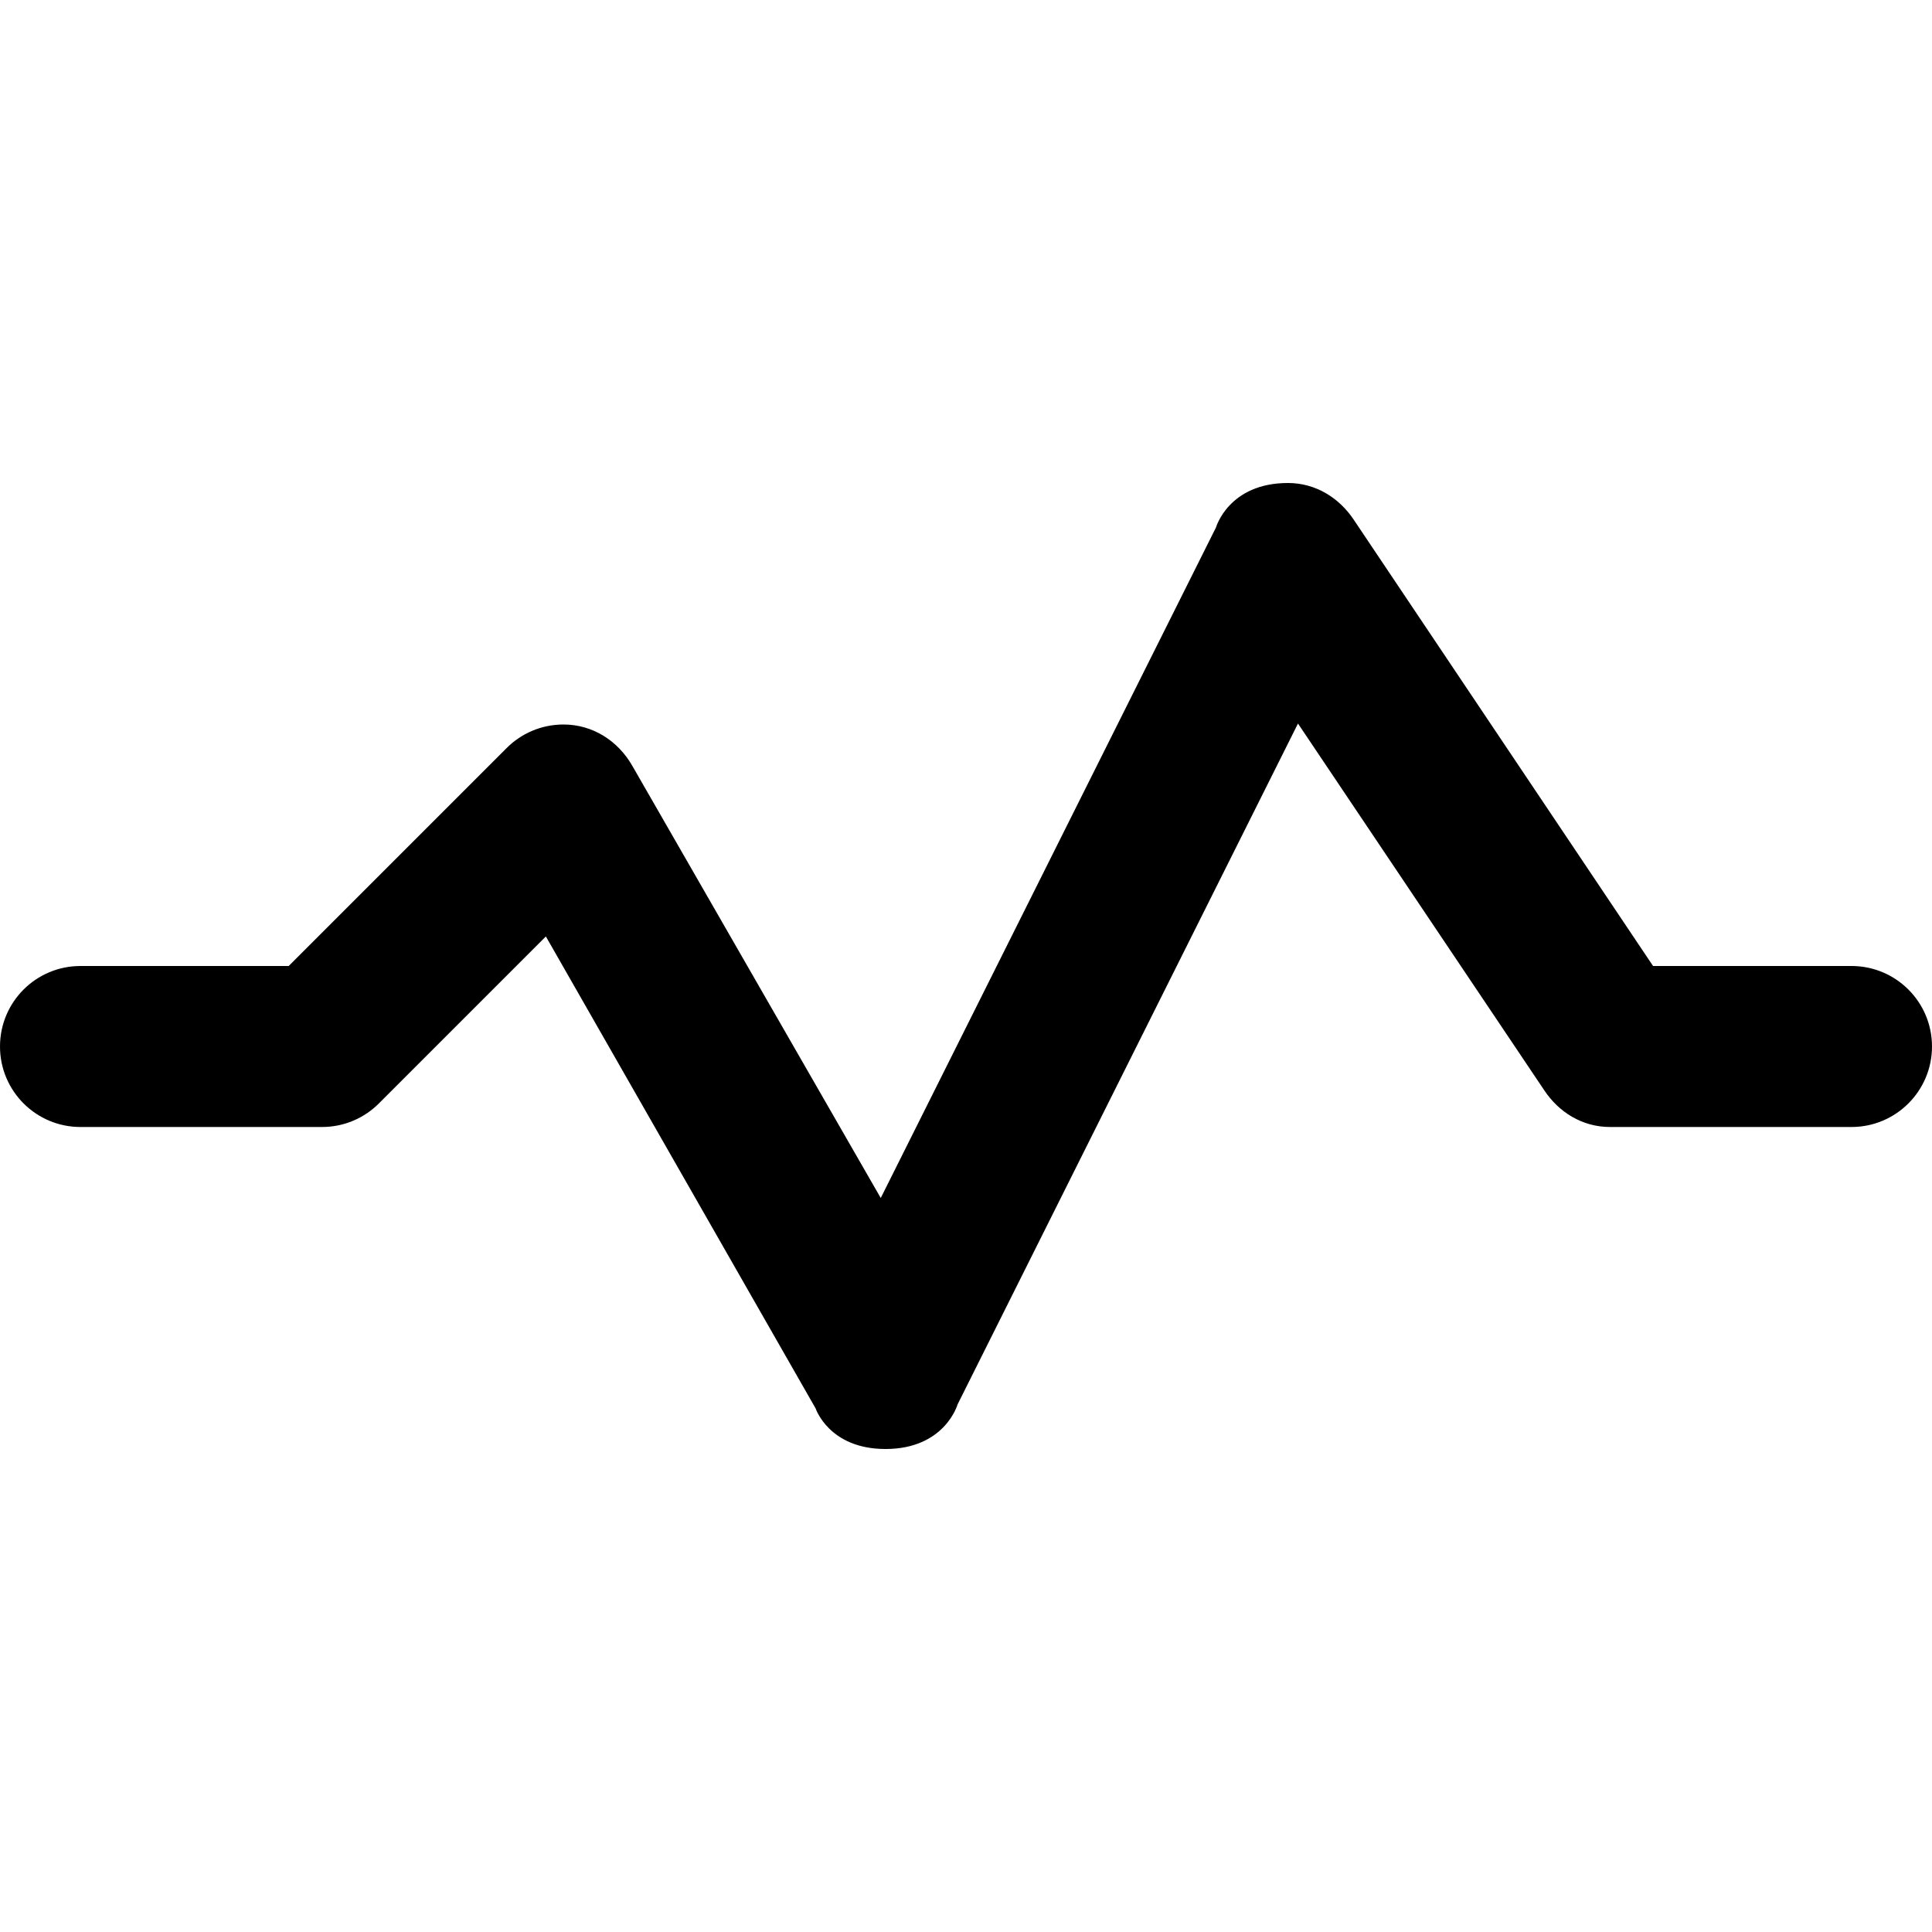 <svg viewBox="0 0 24 24" fill="currentColor"><path d="M23 12h-2.465l-3.719-5.545C16.638 6.188 16.347 6 16 6c-.738 0-.895.553-.895.553l-4.164 8.329-3.087-5.37C7.682 9.211 7.371 9 7 9c-.276 0-.526.112-.707.293L3.586 12H1c-.553 0-1 .447-1 1 0 .552.447 1 1 1h3c.276 0 .526-.112.707-.293l2.074-2.074 3.351 5.863S10.298 18 11 18c.738 0 .895-.553.895-.553l4.229-8.459 3.06 4.557c.178.268.469.455.816.455h3c.552 0 1-.448 1-1 0-.553-.448-1-1-1z"/></svg>